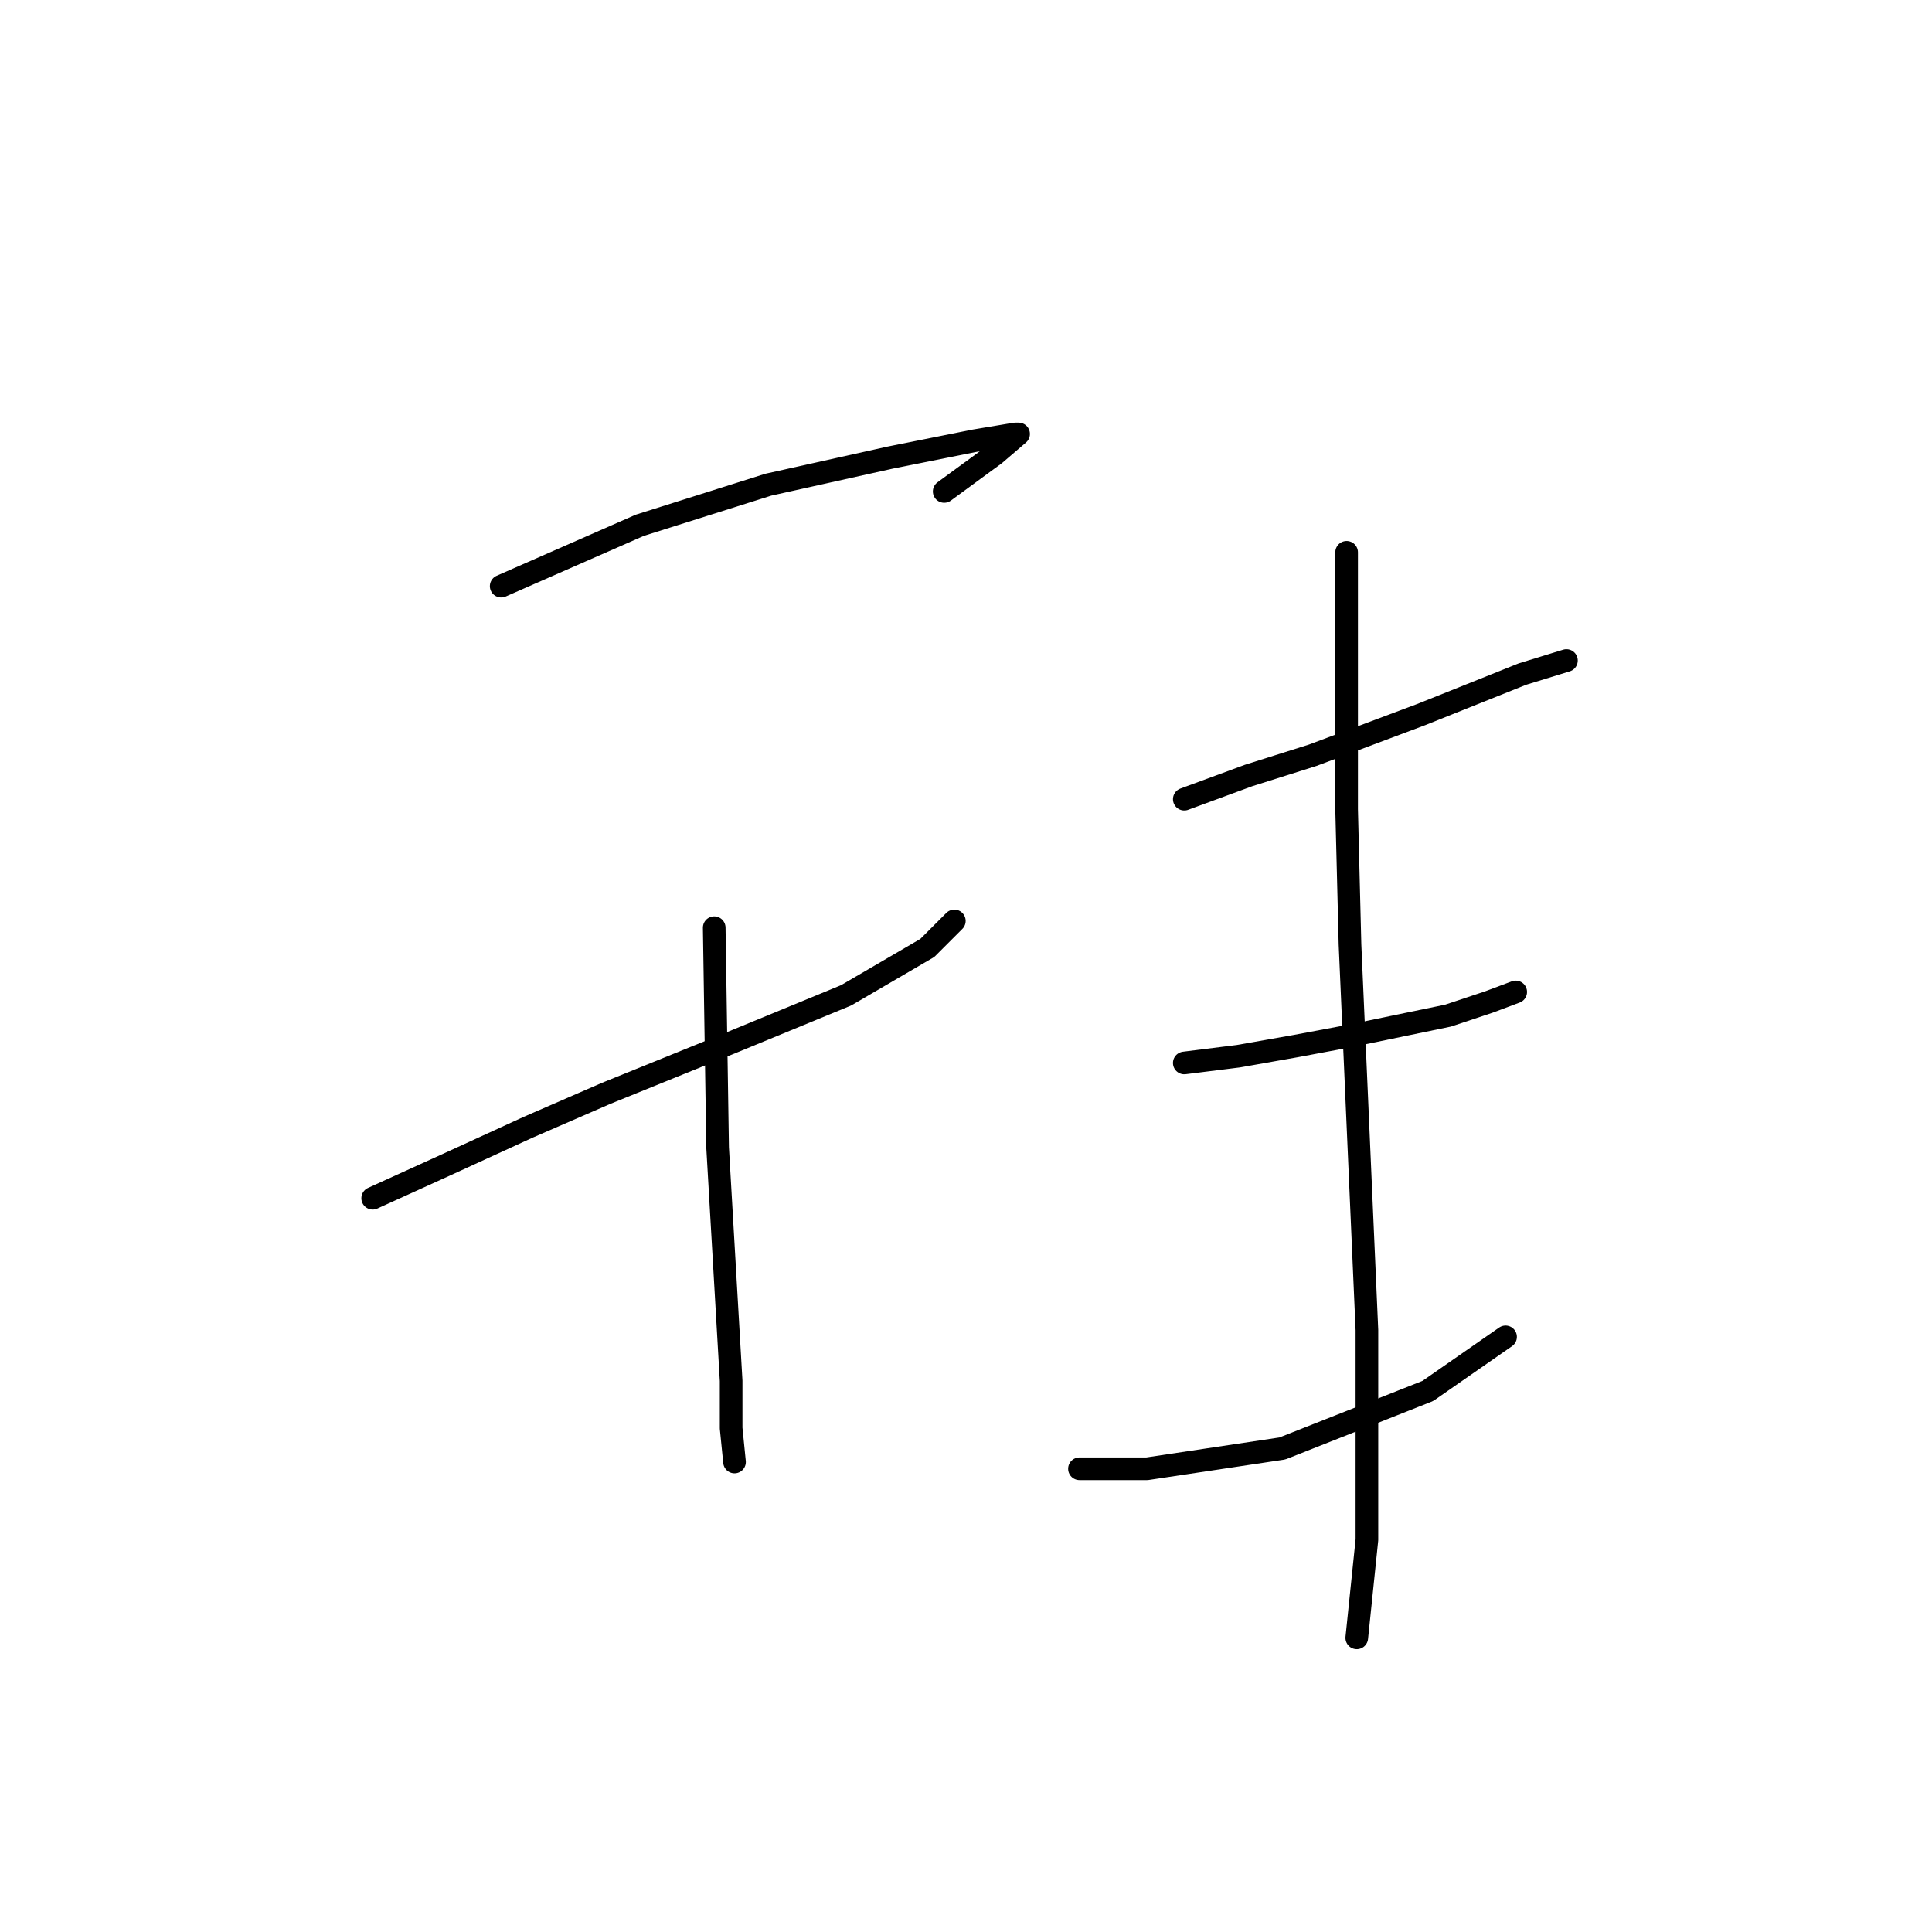 <?xml version="1.0" standalone="no"?>
    <svg width="256" height="256" xmlns="http://www.w3.org/2000/svg" version="1.1">
    <polyline stroke="black" stroke-width="3" stroke-linecap="round" fill="transparent" stroke-linejoin="round" points="66.409 77.666 84.781 69.6 93.295 66.911 101.809 64.223 117.941 60.638 129.143 58.397 134.52 57.501 134.969 57.501 131.832 60.19 125.11 65.119 125.11 65.119 " />
        <polyline stroke="black" stroke-width="3" stroke-linecap="round" fill="transparent" stroke-linejoin="round" points="49.381 158.772 59.24 154.291 69.994 149.362 80.3 144.881 96.88 138.159 112.115 131.886 122.87 125.612 126.455 122.028 126.455 122.028 " />
        <polyline stroke="black" stroke-width="3" stroke-linecap="round" fill="transparent" stroke-linejoin="round" points="94.639 122.924 95.088 152.05 96.88 182.969 96.88 189.243 97.328 193.724 97.328 193.724 " />
        <polyline stroke="black" stroke-width="3" stroke-linecap="round" fill="transparent" stroke-linejoin="round" points="156.925 105.896 165.439 102.759 173.953 100.071 188.293 94.694 201.736 89.316 207.561 87.524 207.561 87.524 " />
        <polyline stroke="black" stroke-width="3" stroke-linecap="round" fill="transparent" stroke-linejoin="round" points="156.925 140.848 164.095 139.952 171.713 138.607 178.882 137.263 191.877 134.574 197.255 132.782 200.839 131.438 200.839 131.438 " />
        <polyline stroke="black" stroke-width="3" stroke-linecap="round" fill="transparent" stroke-linejoin="round" points="143.034 194.62 151.996 194.62 169.92 191.931 189.189 184.314 199.495 177.144 199.495 177.144 " />
        <polyline stroke="black" stroke-width="3" stroke-linecap="round" fill="transparent" stroke-linejoin="round" points="178.434 73.185 178.434 89.316 178.434 107.24 178.882 125.164 181.123 176.248 181.123 204.03 179.779 217.025 179.779 217.025 " />
        </svg>